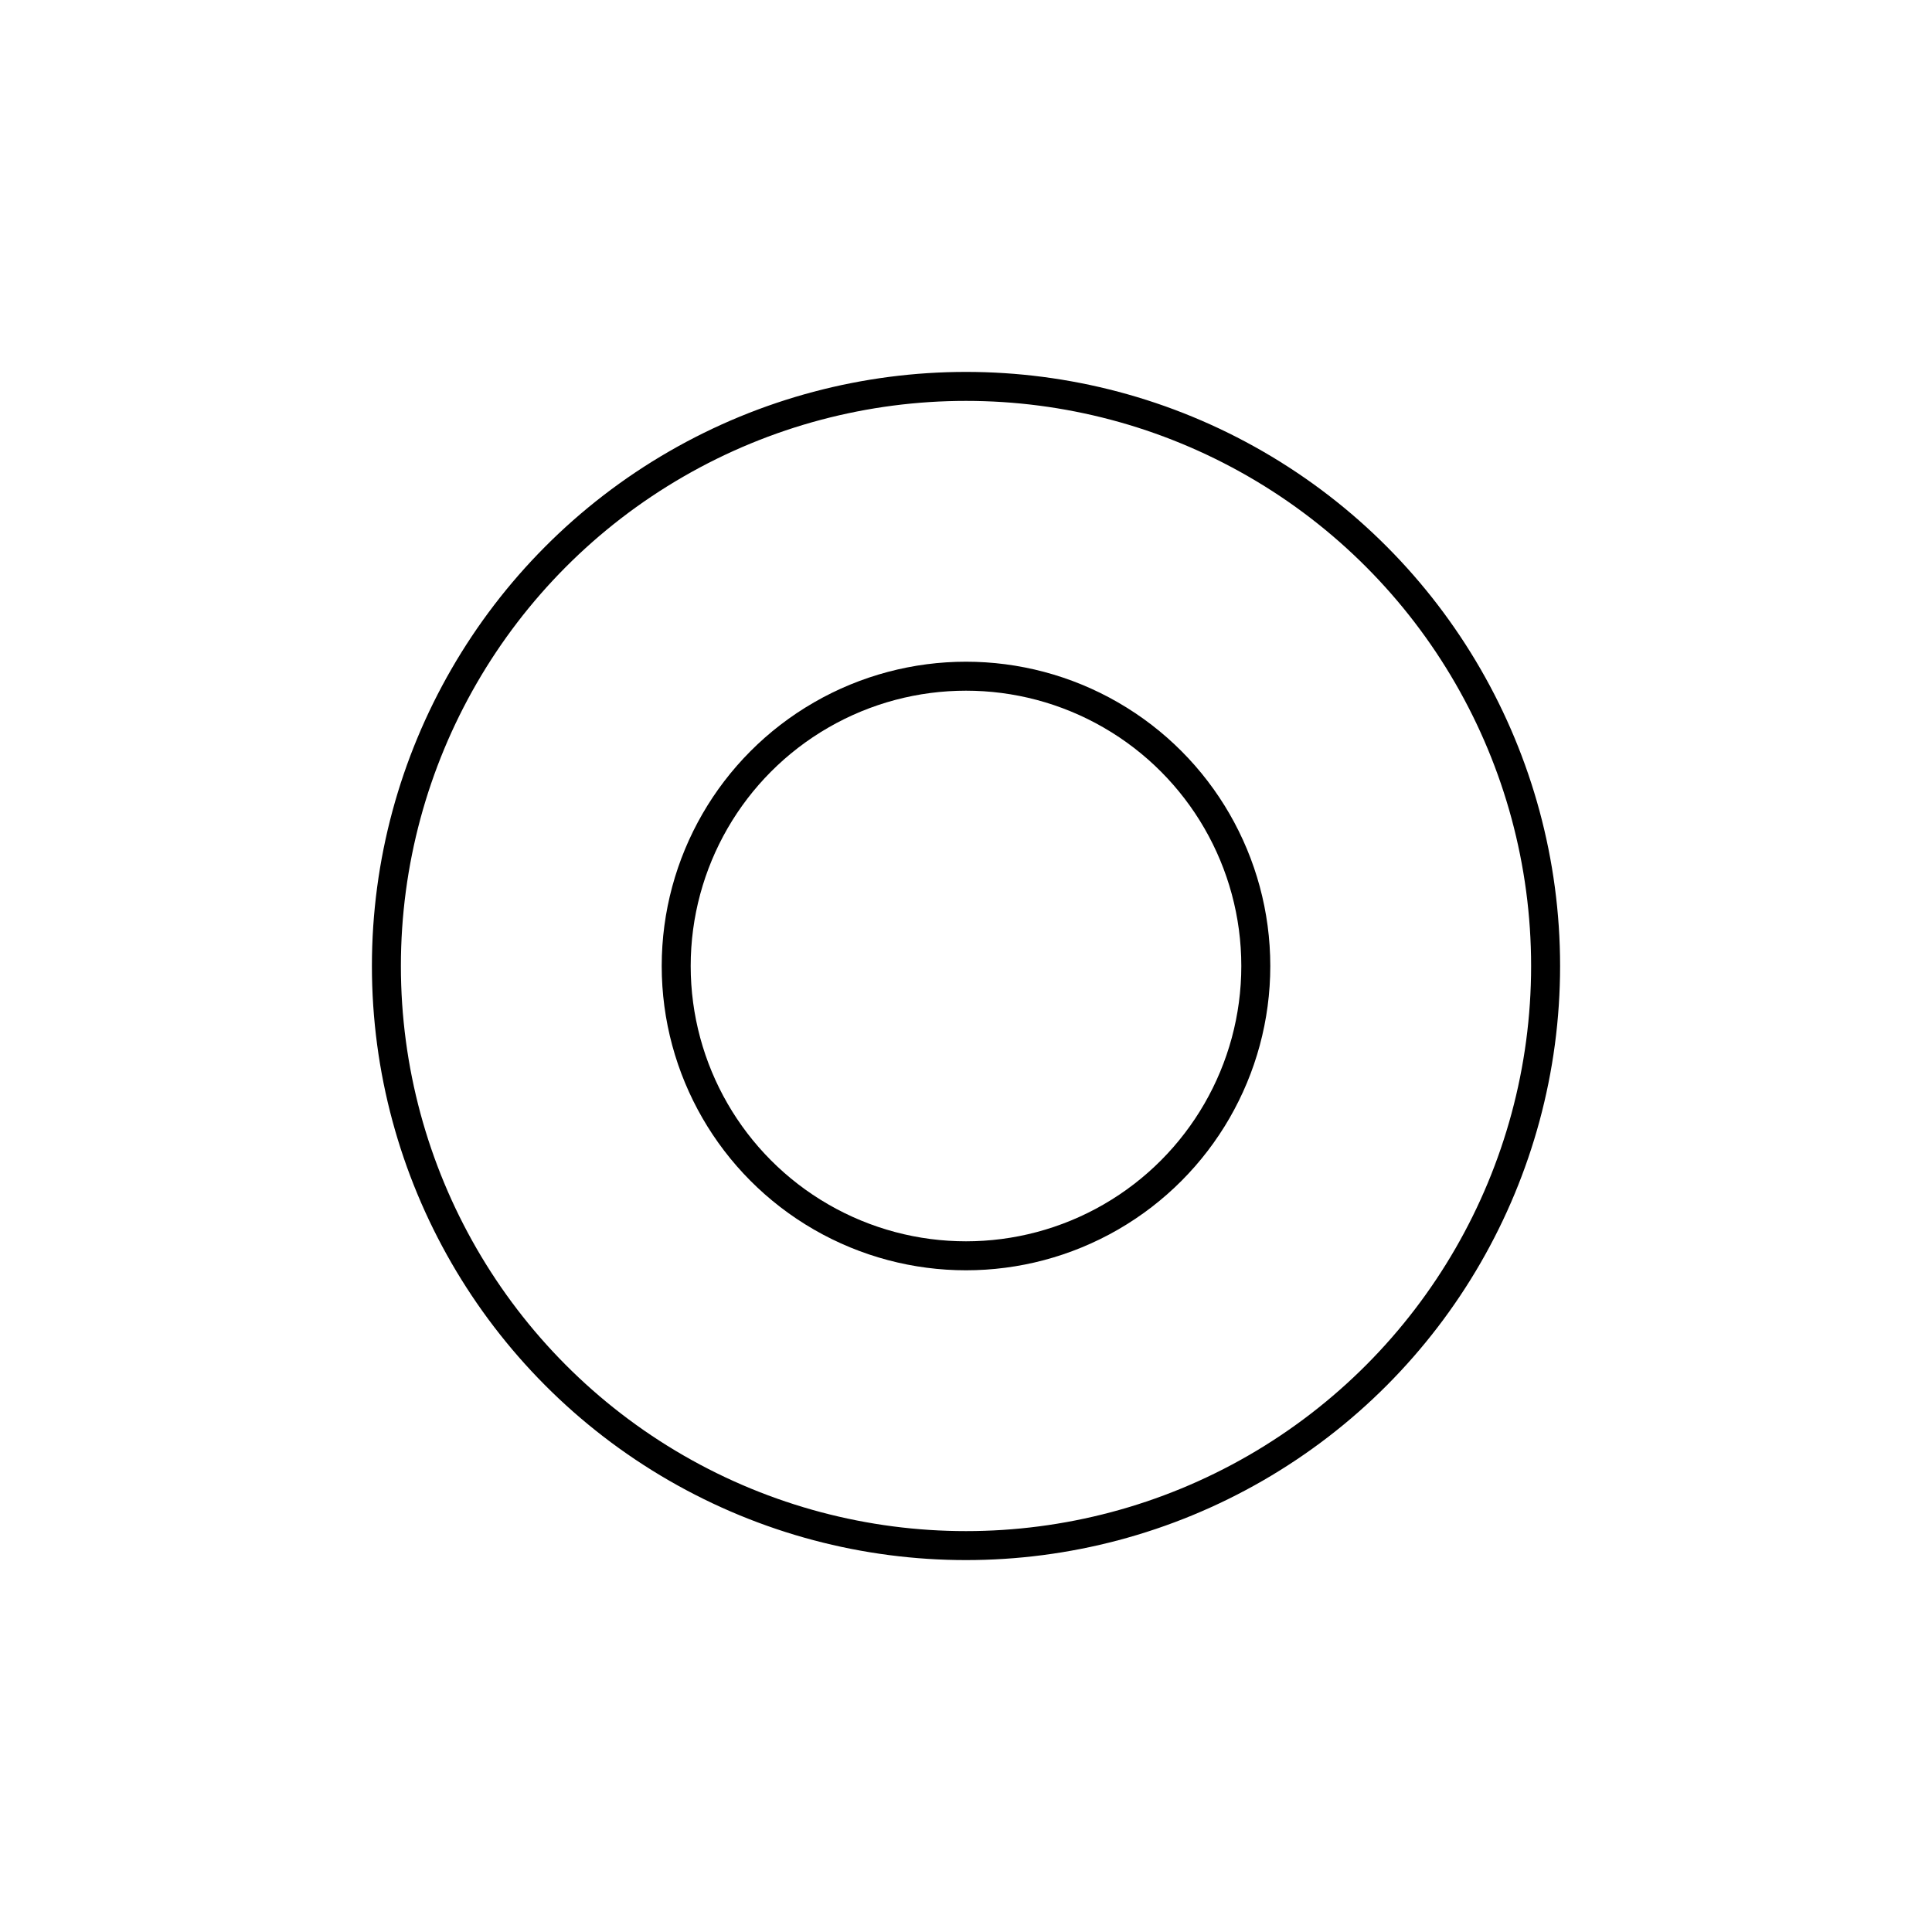 <svg id="svg_r2r" viewBox="0 0 100 100" xmlns="http://www.w3.org/2000/svg">
  <ellipse stroke="#000" stroke-width="1.5" cx="50" cy="50" class="outer" rx="30" ry="30" fill-opacity="0"/>
  <ellipse stroke="#000" stroke-width="1.5" cx="50" cy="50" class="inner" rx="15" ry="15" fill-opacity="0"/>
</svg>